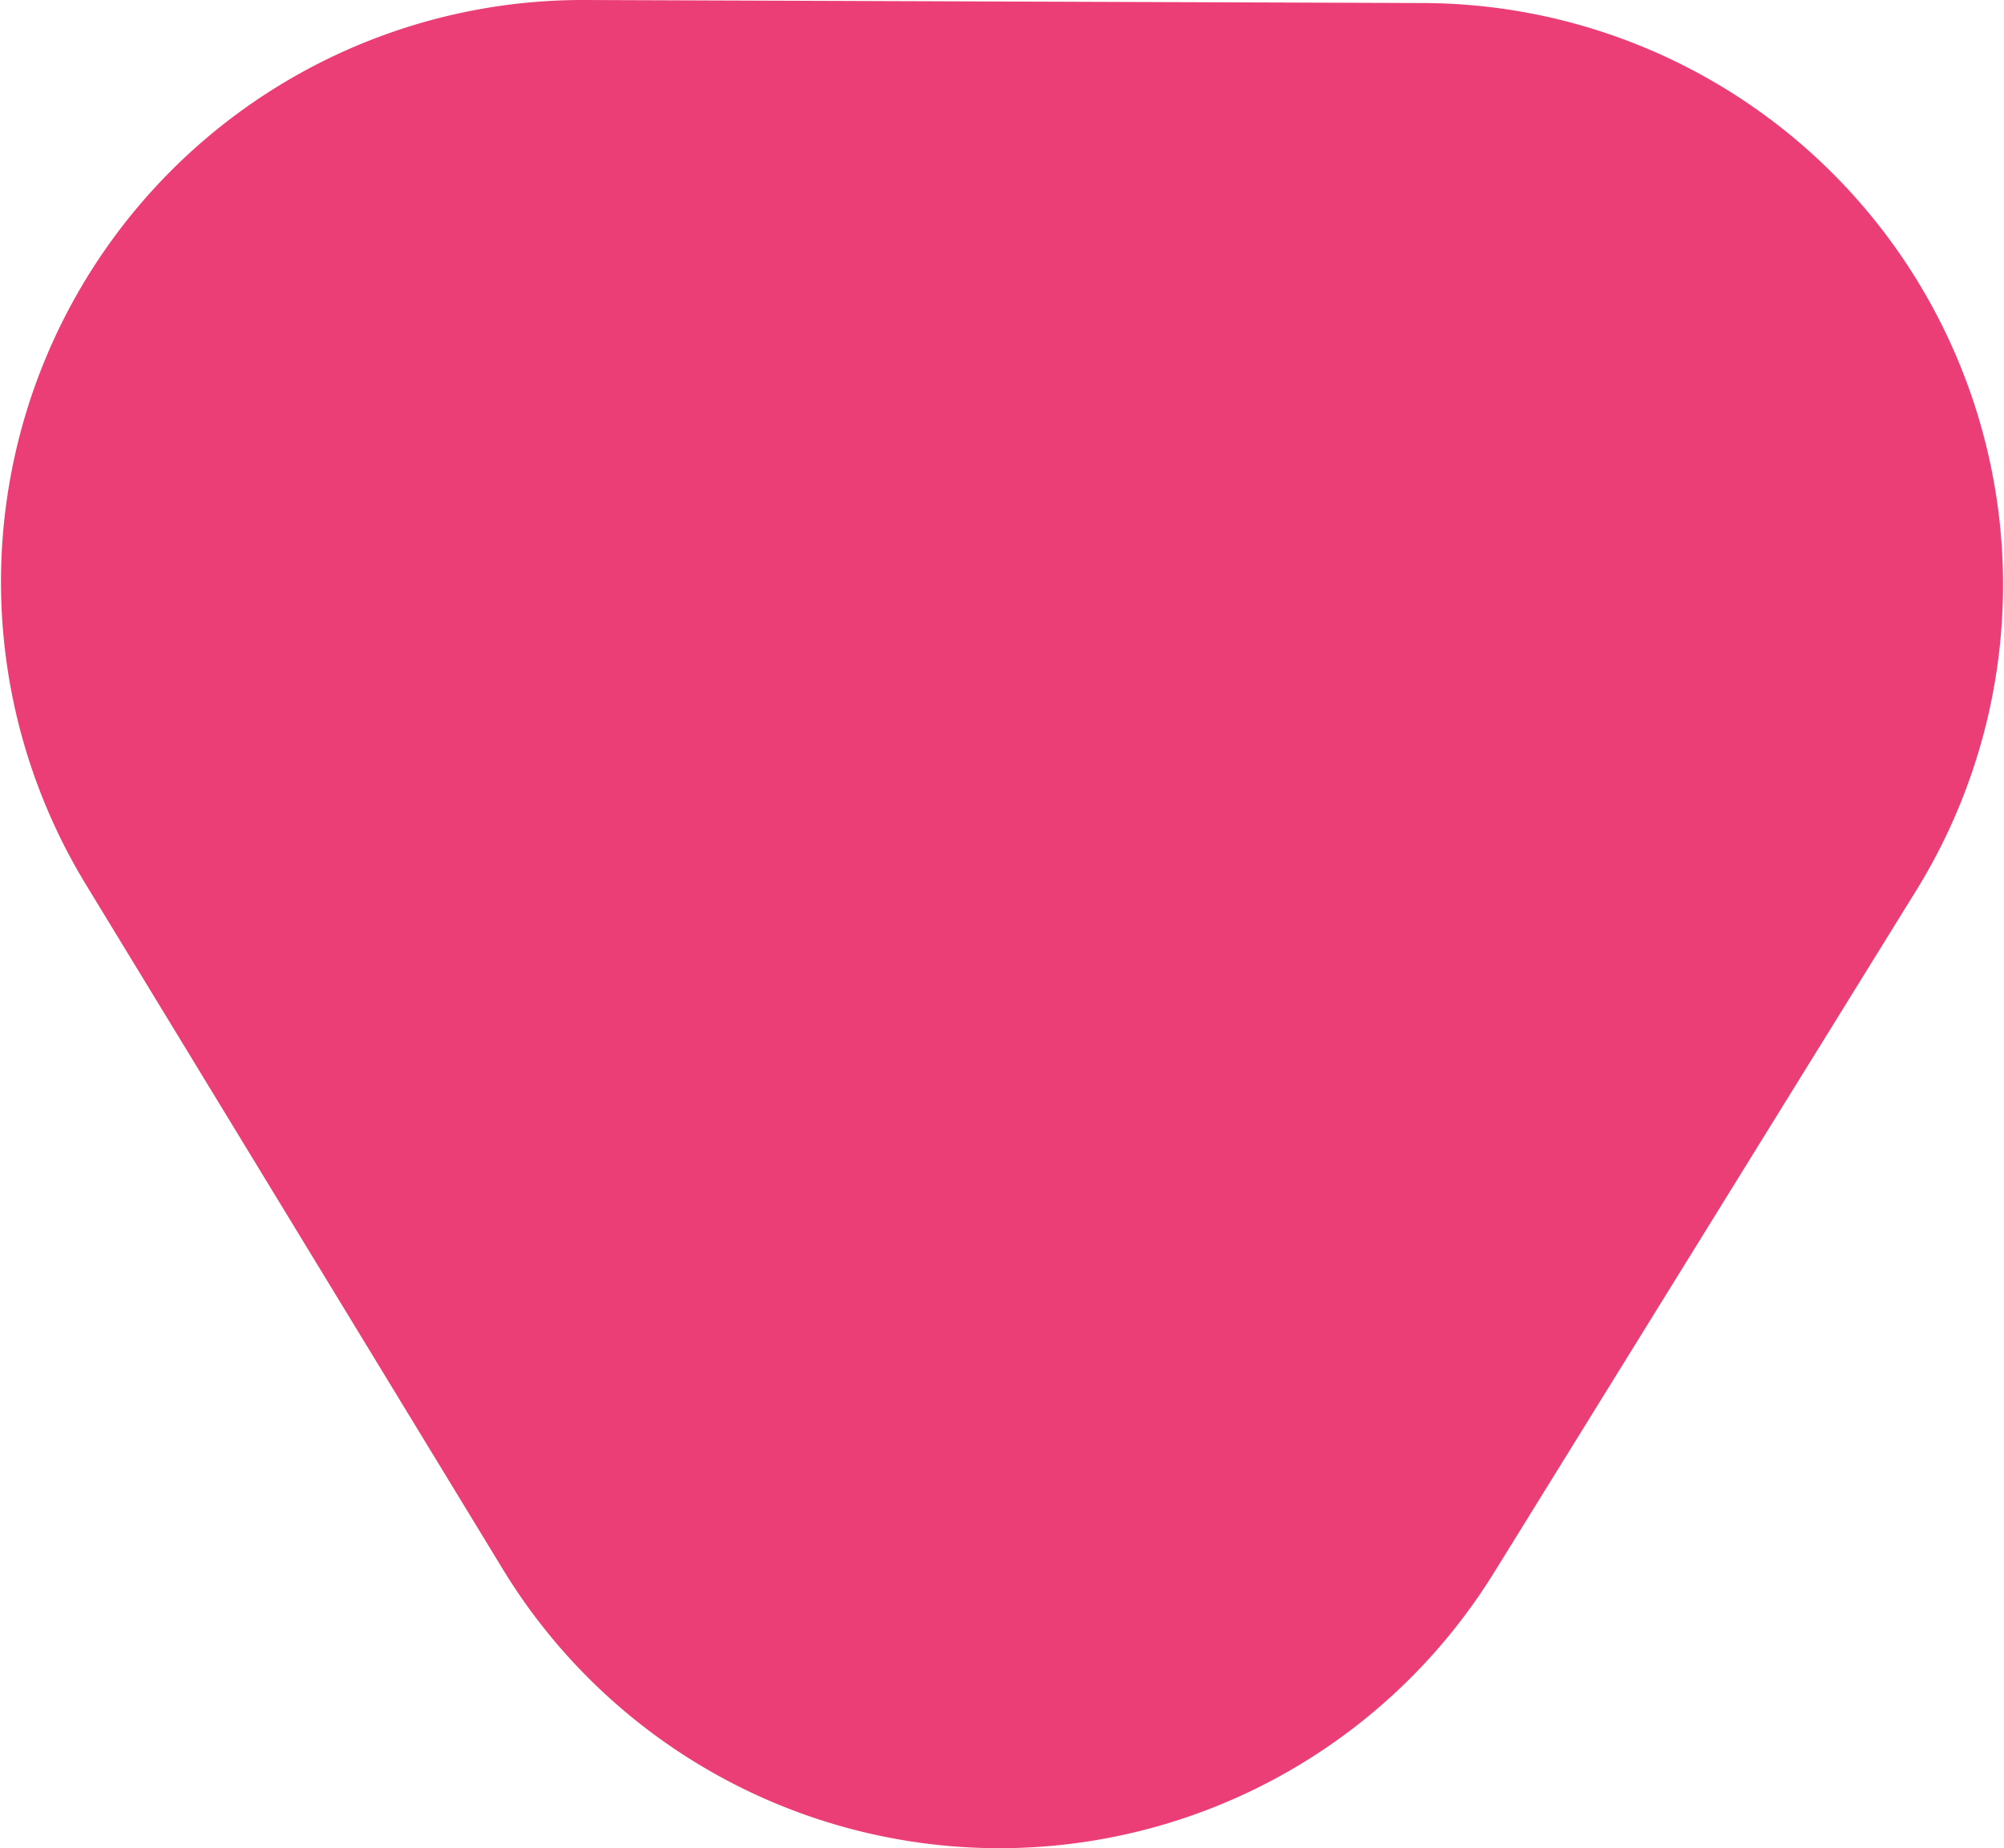 <svg xmlns="http://www.w3.org/2000/svg" width="12.501" height="11.527" viewBox="0 0 12.501 11.527"><defs><style>.a{fill:#eb3e76;}</style></defs><path class="a" d="M5187.559,9866.352l-4.25-2.631a3.628,3.628,0,0,0-5.539,3.072l-.019,5.232a3.629,3.629,0,0,0,5.517,3.111l4.269-2.6A3.628,3.628,0,0,0,5187.559,9866.352Z" transform="translate(9875.672 -5177.751) rotate(90)"/></svg>